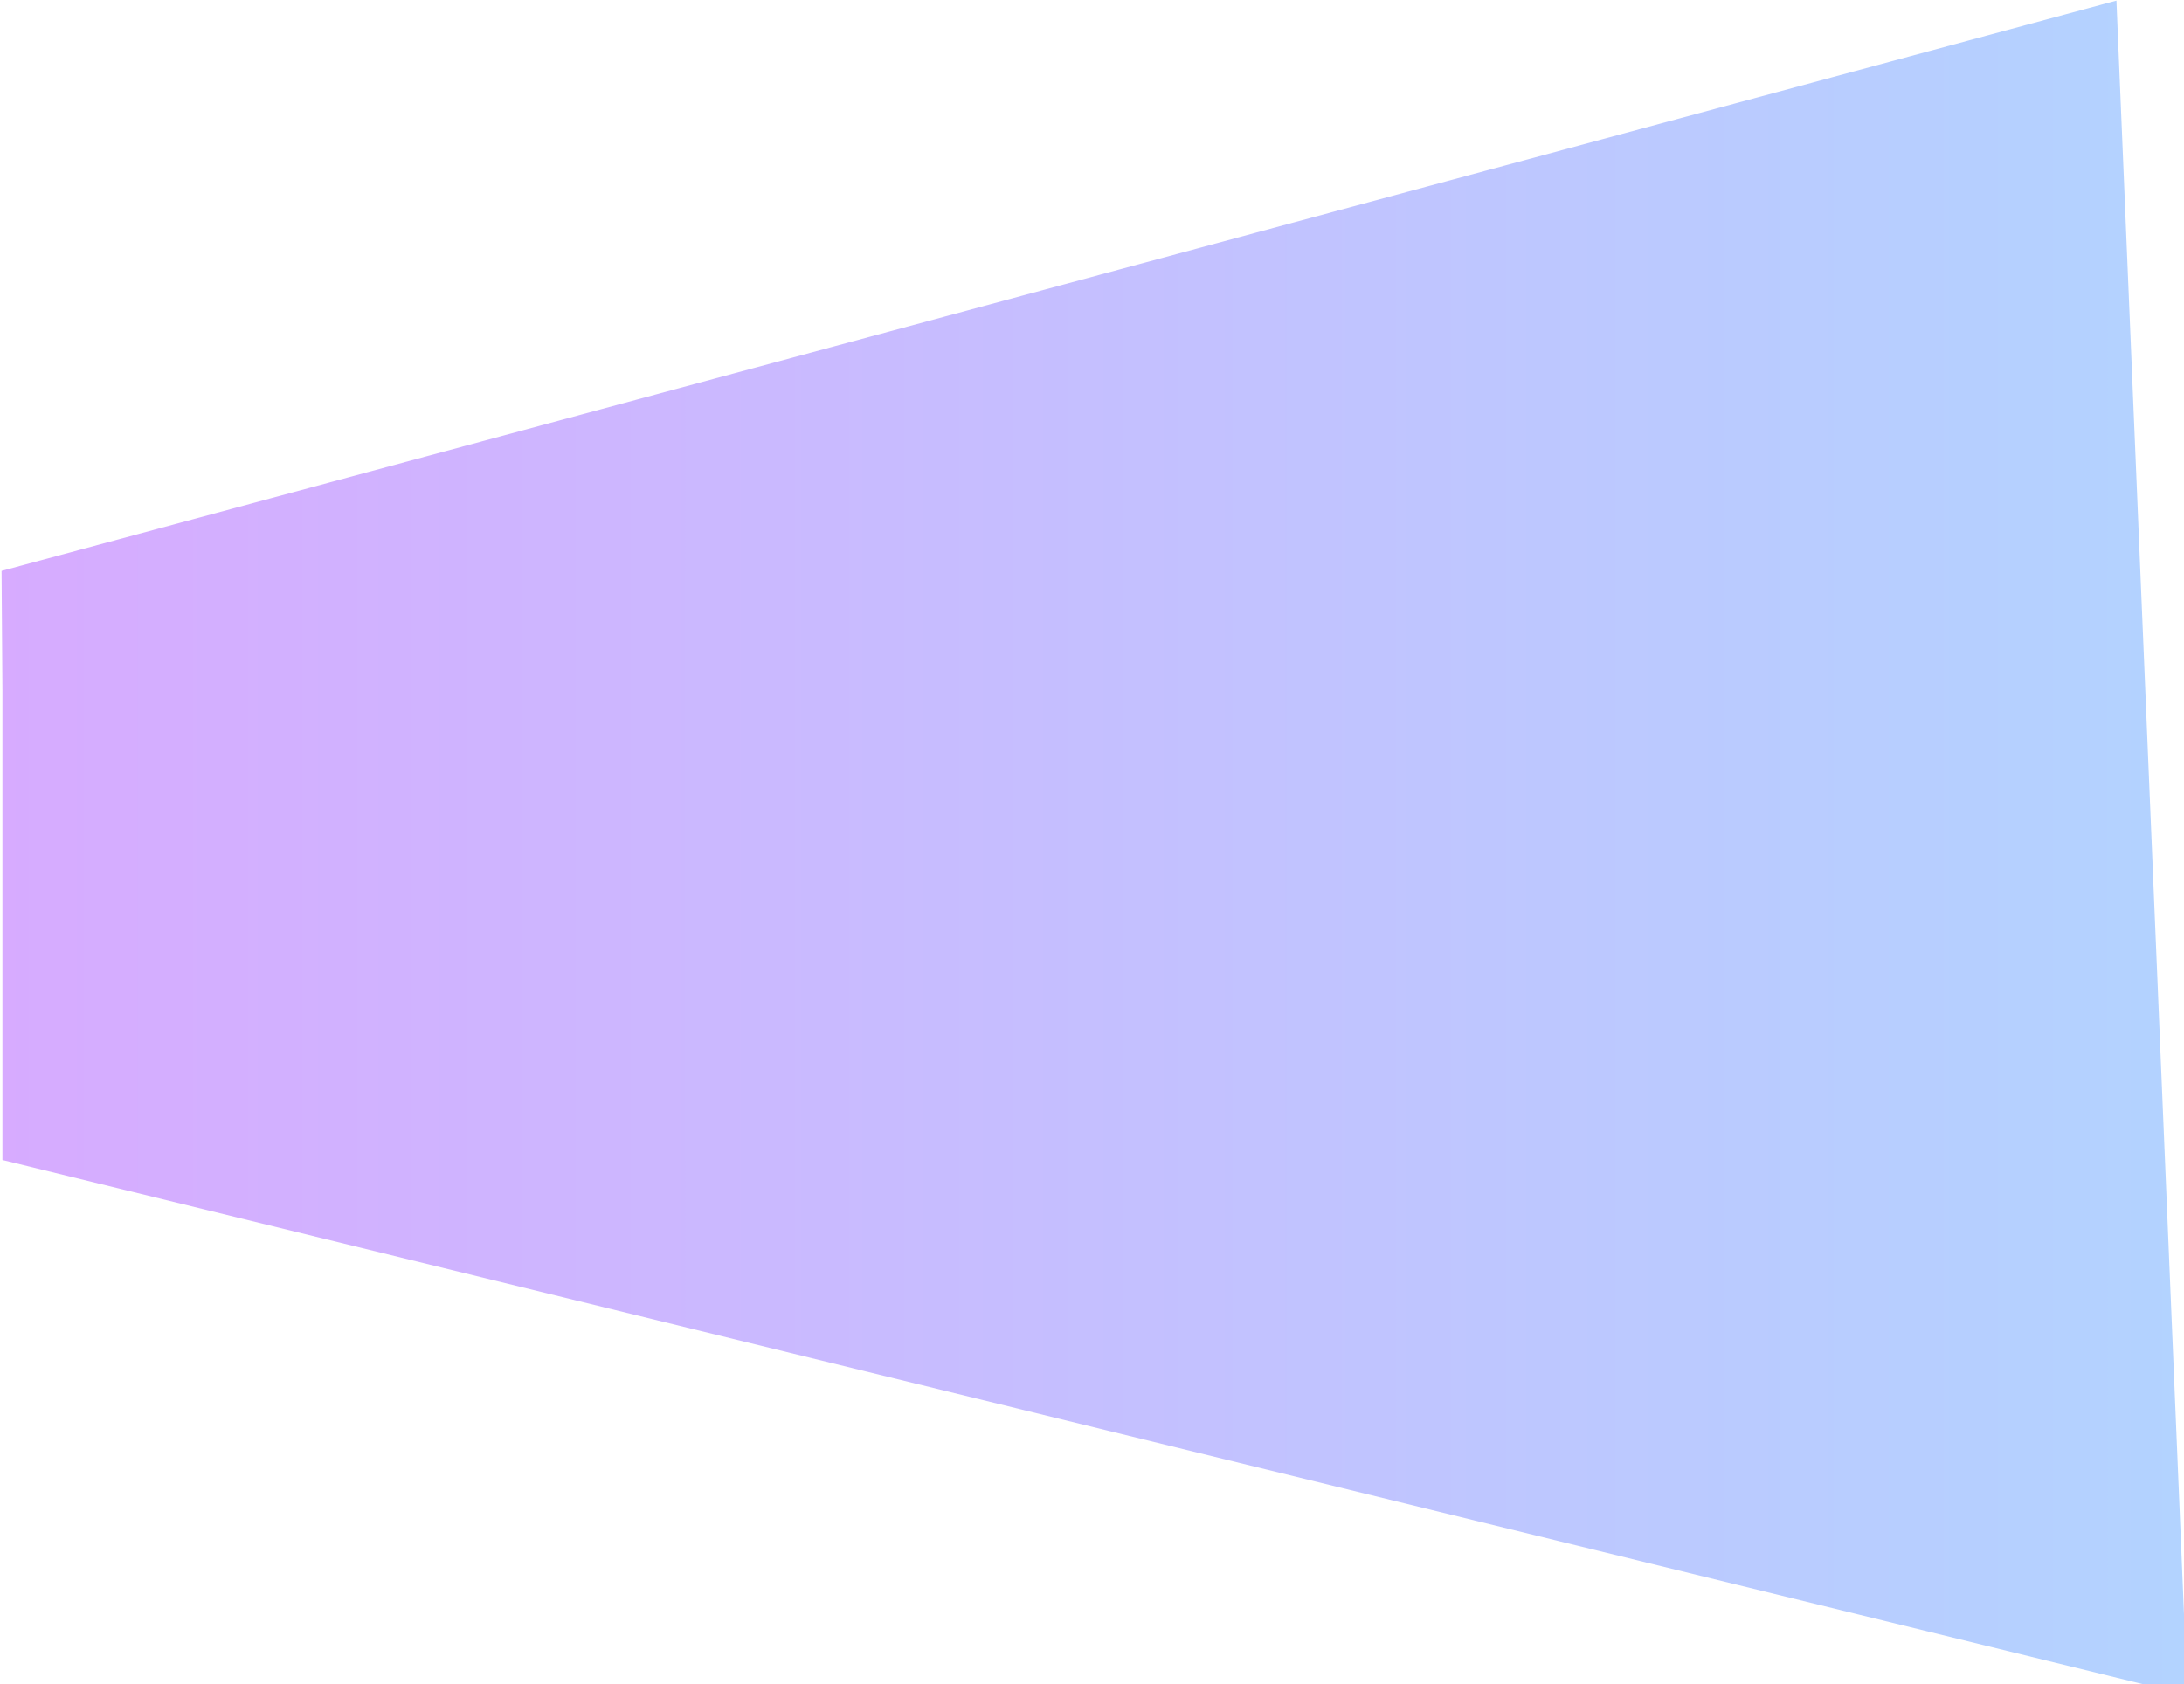 <?xml version="1.0" encoding="UTF-8" standalone="no"?><svg width='1215' height='937' viewBox='0 0 1215 937' fill='none' xmlns='http://www.w3.org/2000/svg'>
<path opacity='0.54' d='M1.349 384.341L0.869 317.641L1177.41 0.341L1216.88 943.141L1.349 645.441V384.341Z' fill='url(#paint0_linear_72_2957)'/>
<defs>
<linearGradient id='paint0_linear_72_2957' x1='0.869' y1='471.741' x2='1216.88' y2='471.741' gradientUnits='userSpaceOnUse'>
<stop stop-color='#B564FF'/>
<stop offset='1' stop-color='#72AEFF'/>
</linearGradient>
</defs>
</svg>
